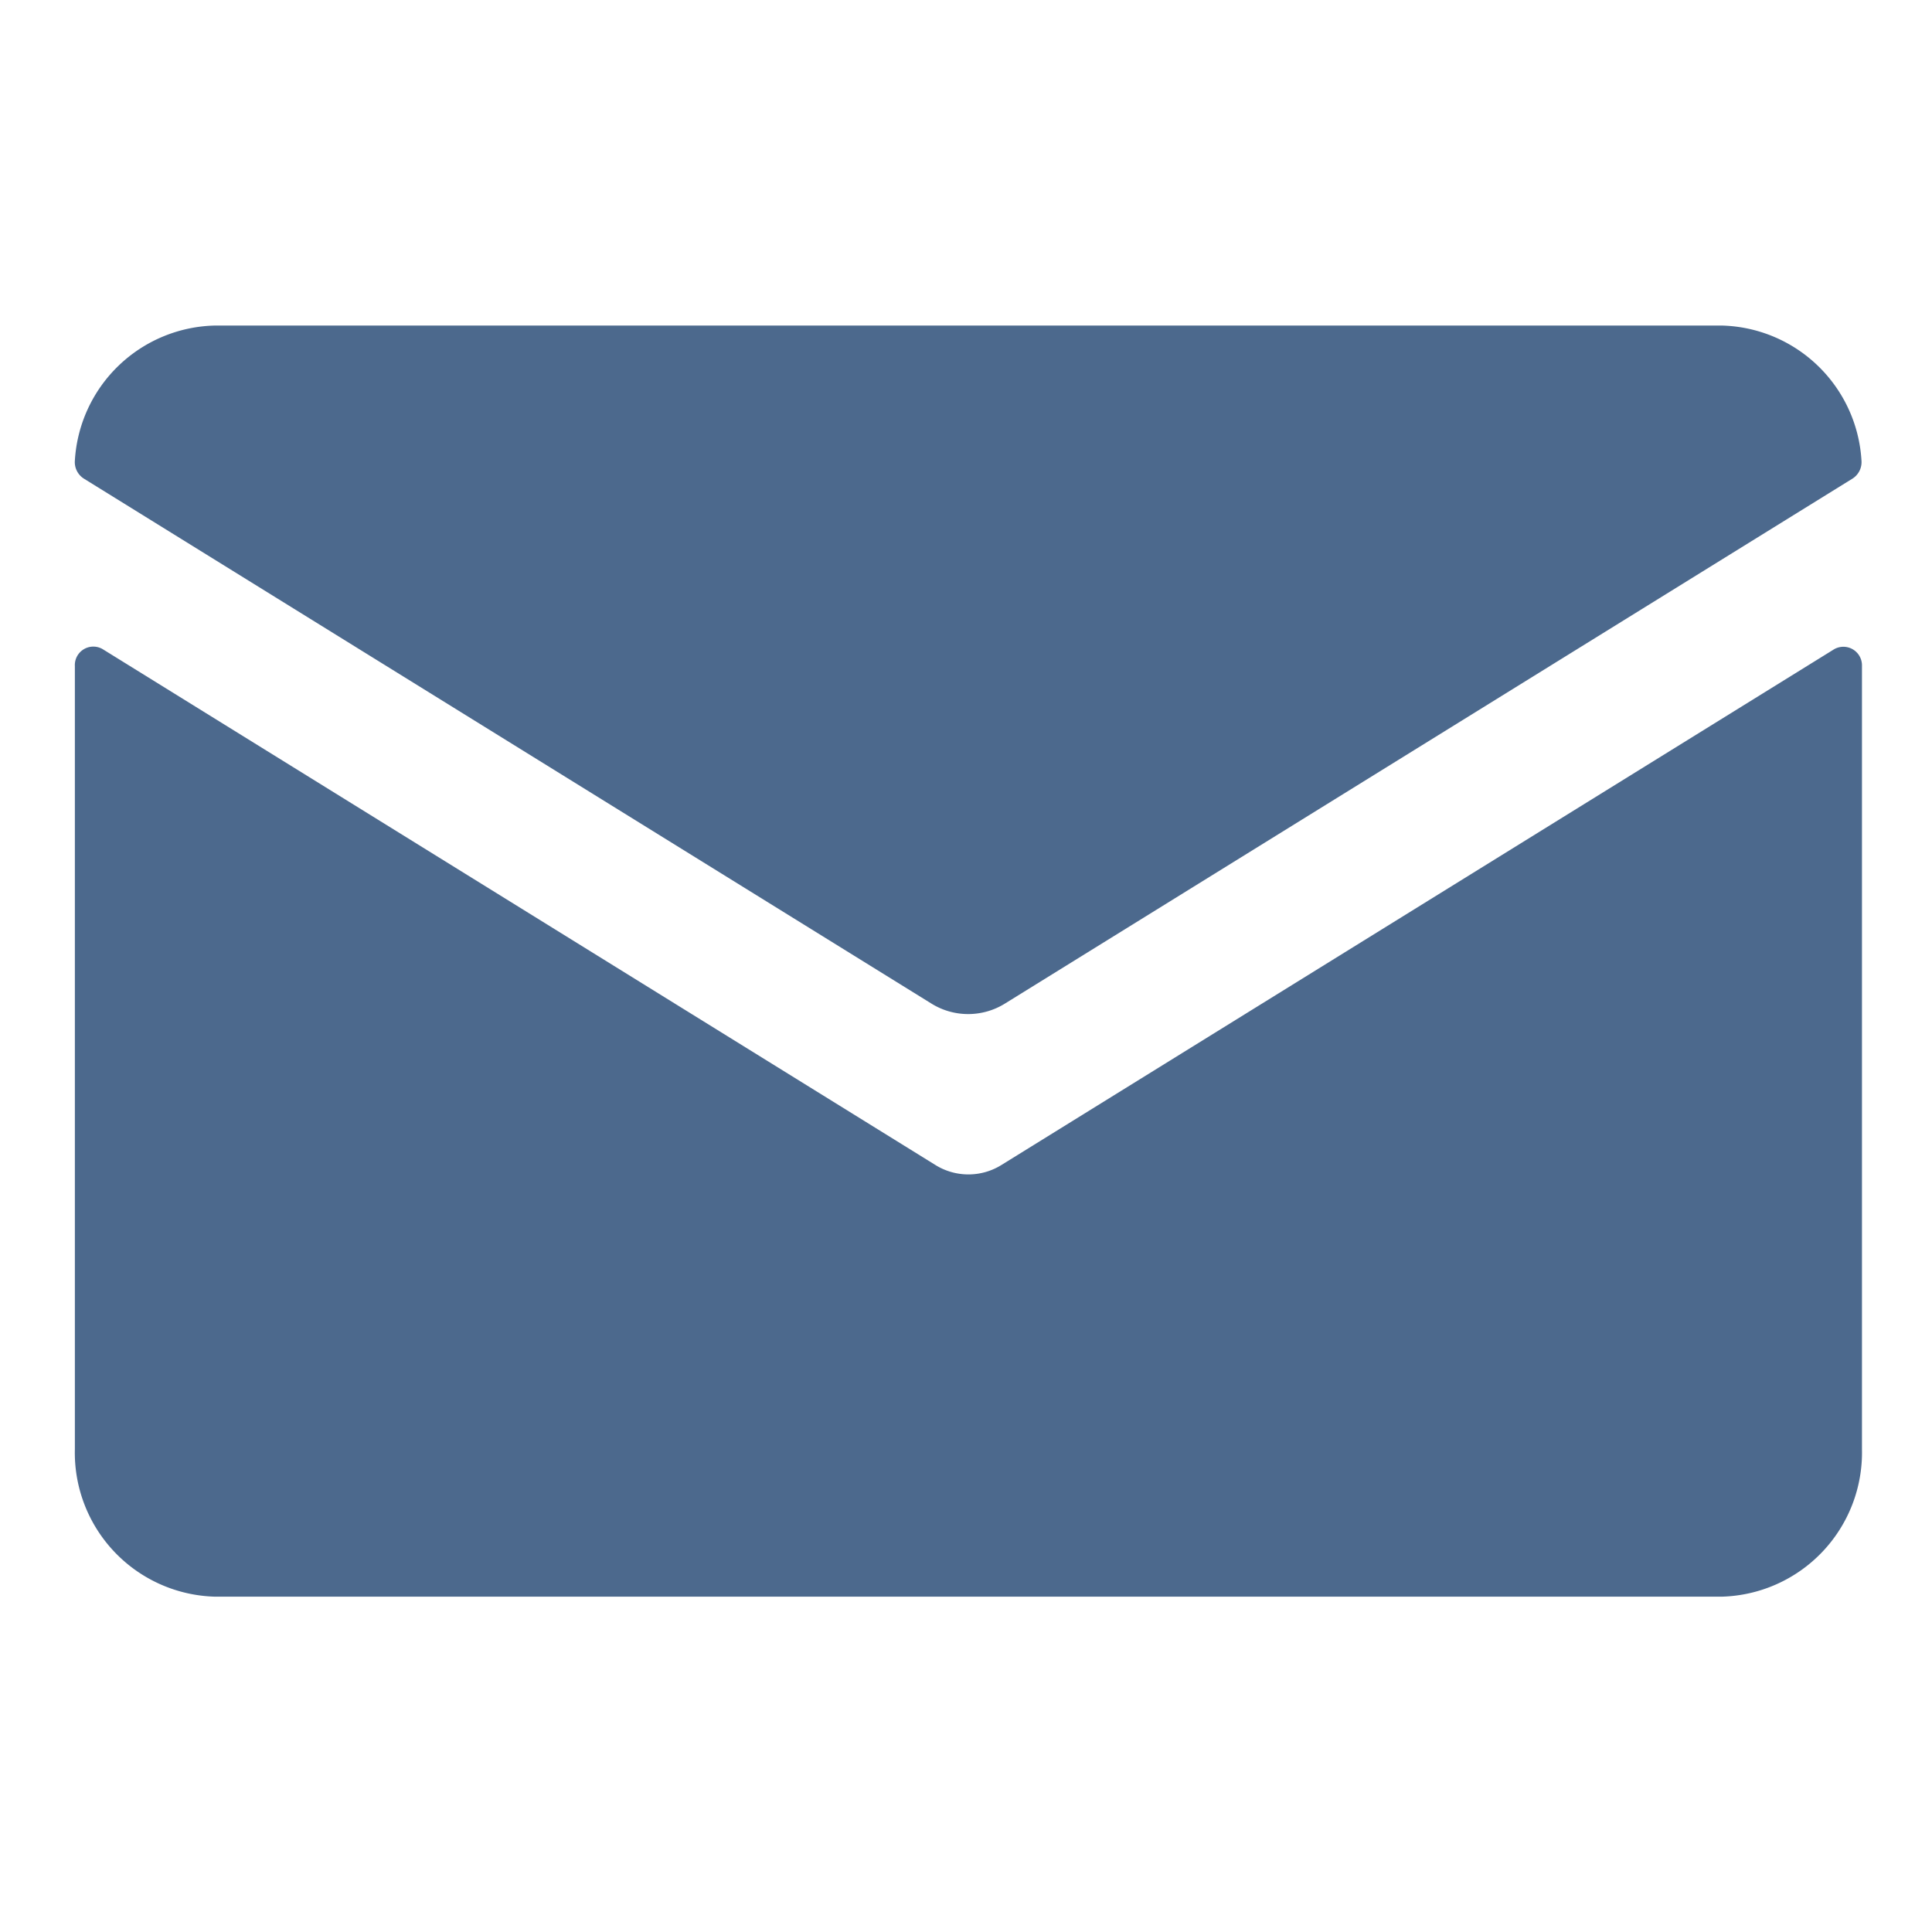 <svg xmlns="http://www.w3.org/2000/svg" width="16" height="16" viewBox="0 0 16 16">
    <path fill="none" d="M0 0H16V16H0z"/>
    <g>
        <path fill="#4c698d" d="M15.675 25.257a.518.518 0 0 1-.55 0l-6.893-4.27a.153.153 0 0 0-.232.139v6.486a1.193 1.193 0 0 0 1.163 1.221h12.473a1.194 1.194 0 0 0 1.164-1.222v-6.485a.154.154 0 0 0-.231-.139l-6.894 4.27zm.031-1.338l7.015-4.345a.162.162 0 0 0 .075-.15 1.189 1.189 0 0 0-1.159-1.118H9.163A1.189 1.189 0 0 0 8 19.424a.162.162 0 0 0 .075.15l7.015 4.345a.577.577 0 0 0 .616 0z" transform="translate(-7.38 -15.61)"/>
    </g>
</svg>
